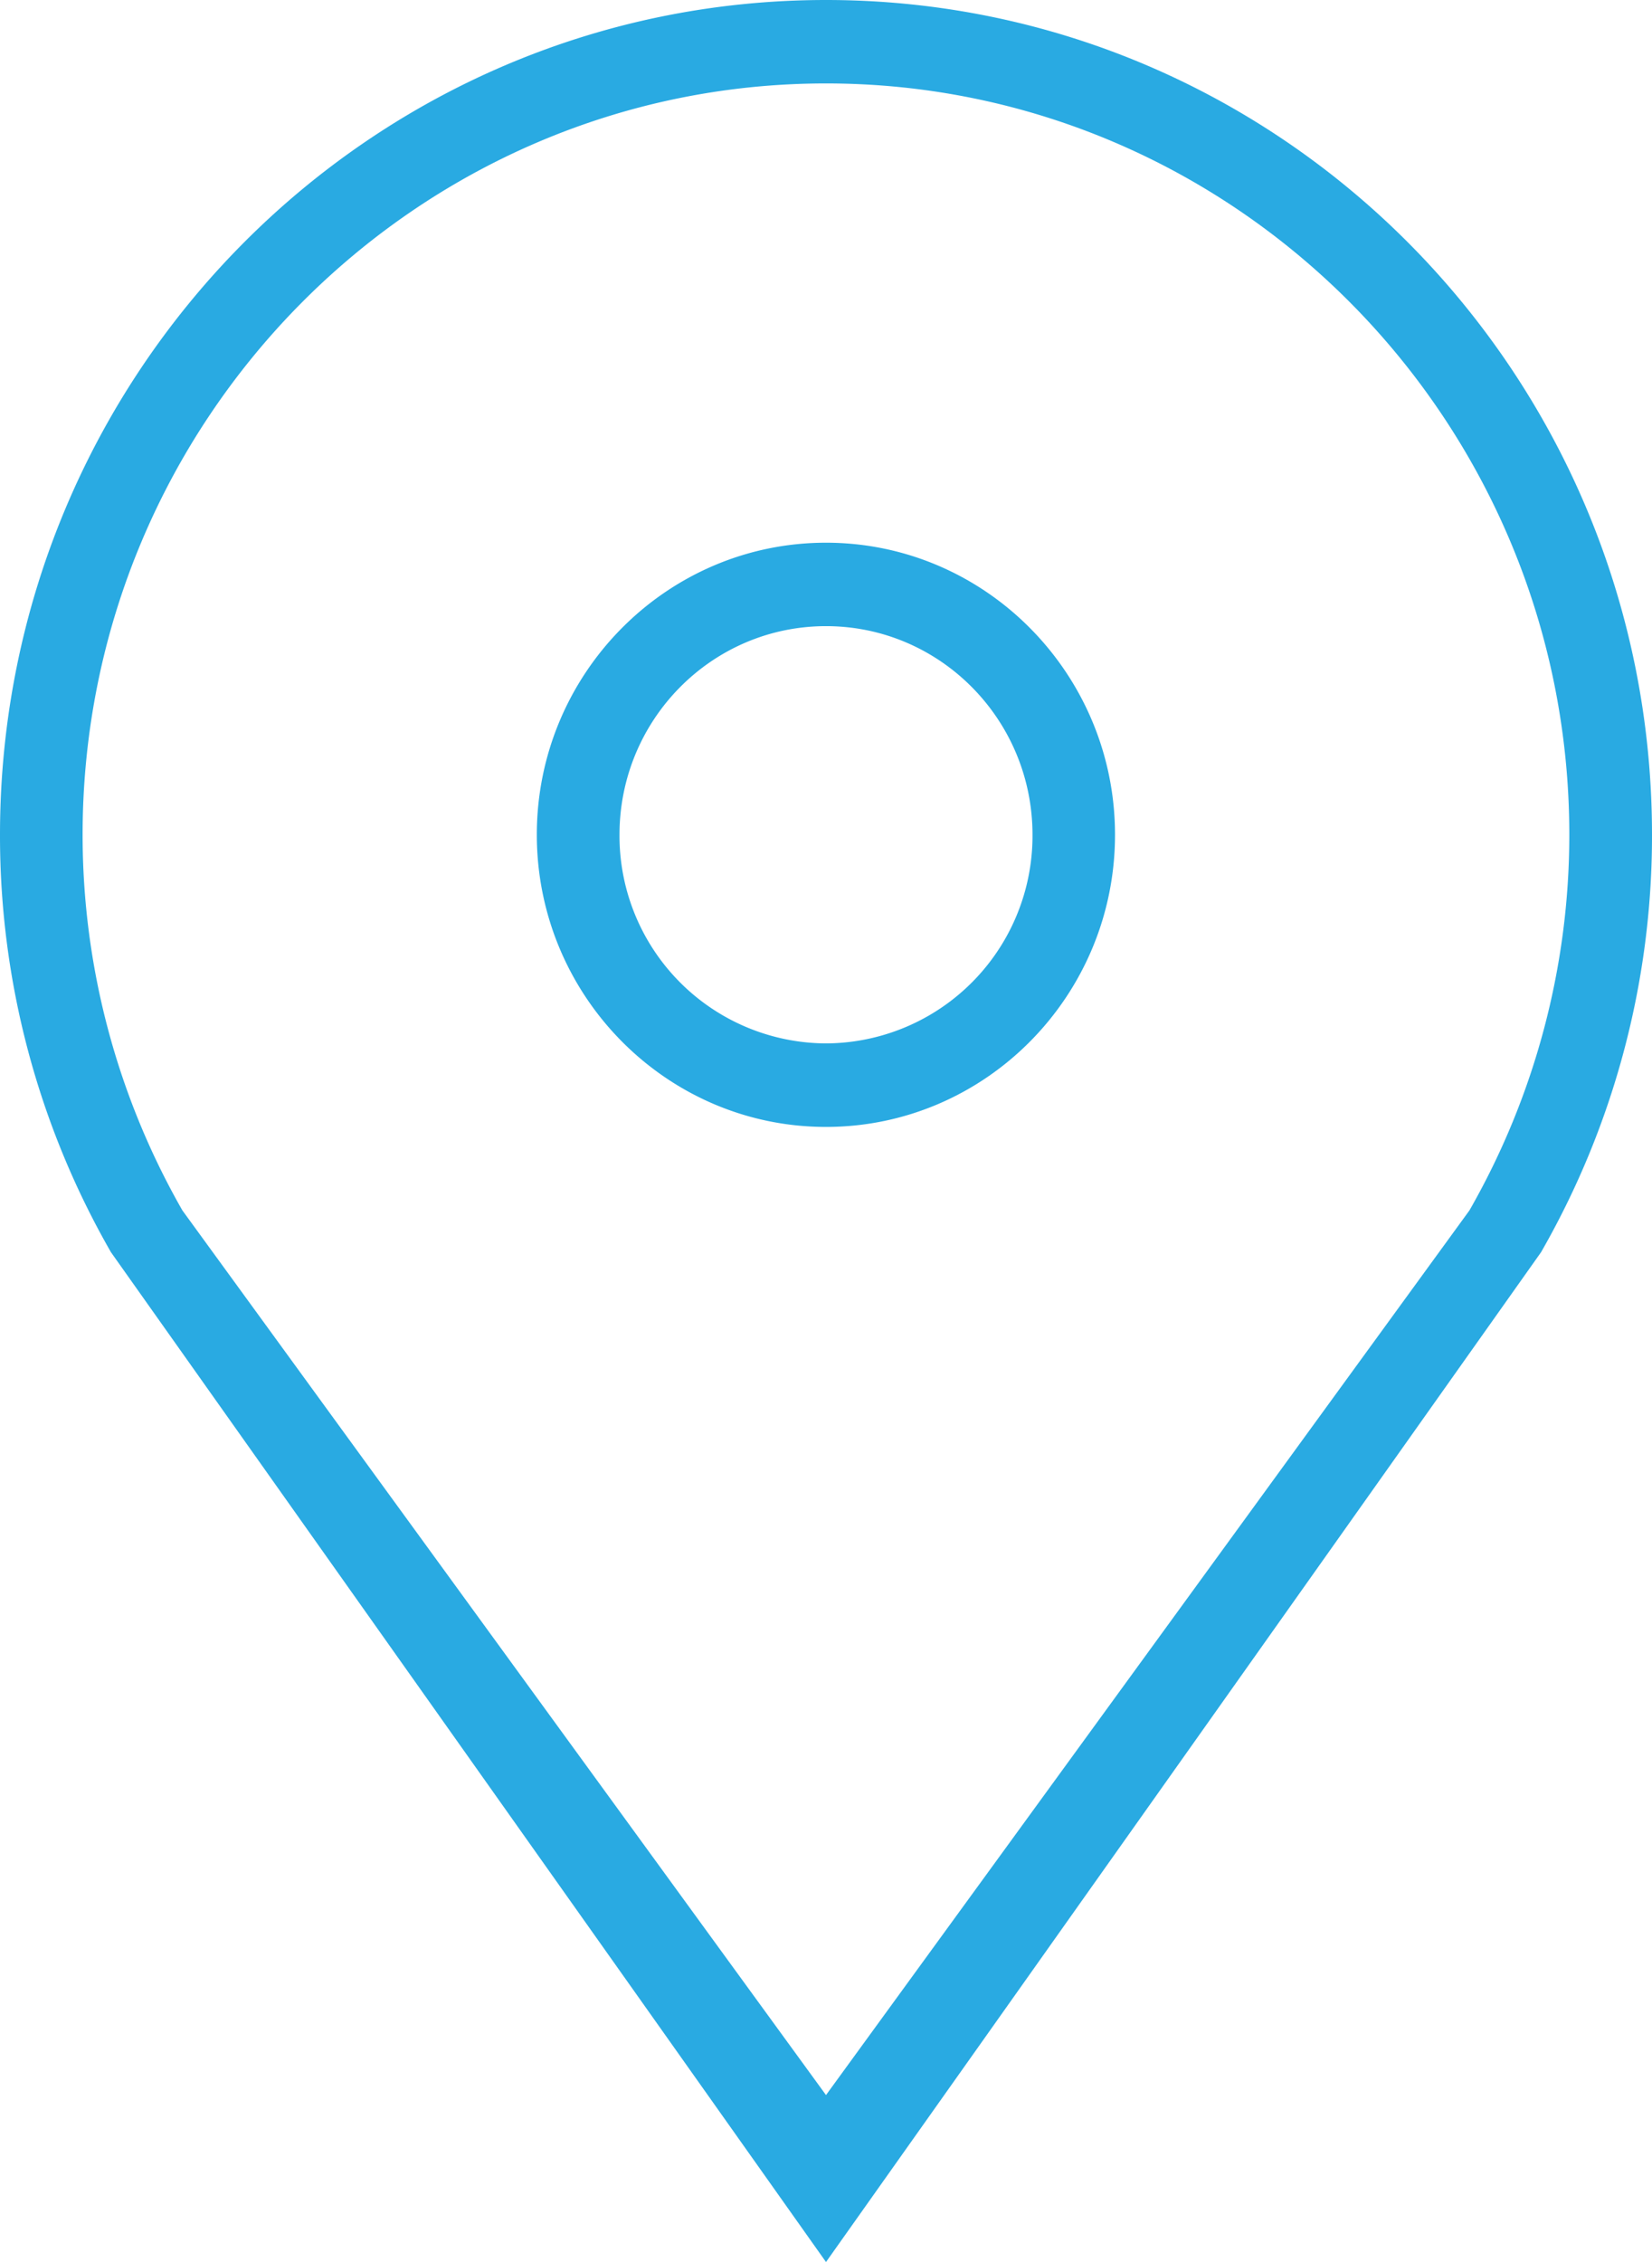 <svg xmlns="http://www.w3.org/2000/svg" width="19" height="26" viewBox="0 0 19 26"><path fill="#29AAE2" d="M9.5.959c4.714 0 8.549 3.874 8.549 8.636a8.69 8.69 0 0 1-1.149 4.318L9.5 24.081 2.098 13.913A8.697 8.697 0 0 1 .95 9.595C.95 4.833 4.786.959 9.5.959m0 11.994c1.833 0 3.324-1.506 3.324-3.358 0-1.851-1.491-3.357-3.324-3.357-1.834 0-3.326 1.506-3.326 3.357.001 1.852 1.493 3.358 3.326 3.358M9.5 0C4.253 0 0 4.297 0 9.595a9.61 9.61 0 0 0 1.276 4.798L9.5 26l8.224-11.607A9.608 9.608 0 0 0 19 9.595C19 4.297 14.746 0 9.5 0zm0 11.993a2.386 2.386 0 0 1-2.375-2.398c0-1.324 1.063-2.398 2.375-2.398 1.311 0 2.375 1.074 2.375 2.398A2.386 2.386 0 0 1 9.5 11.993z"/></svg>